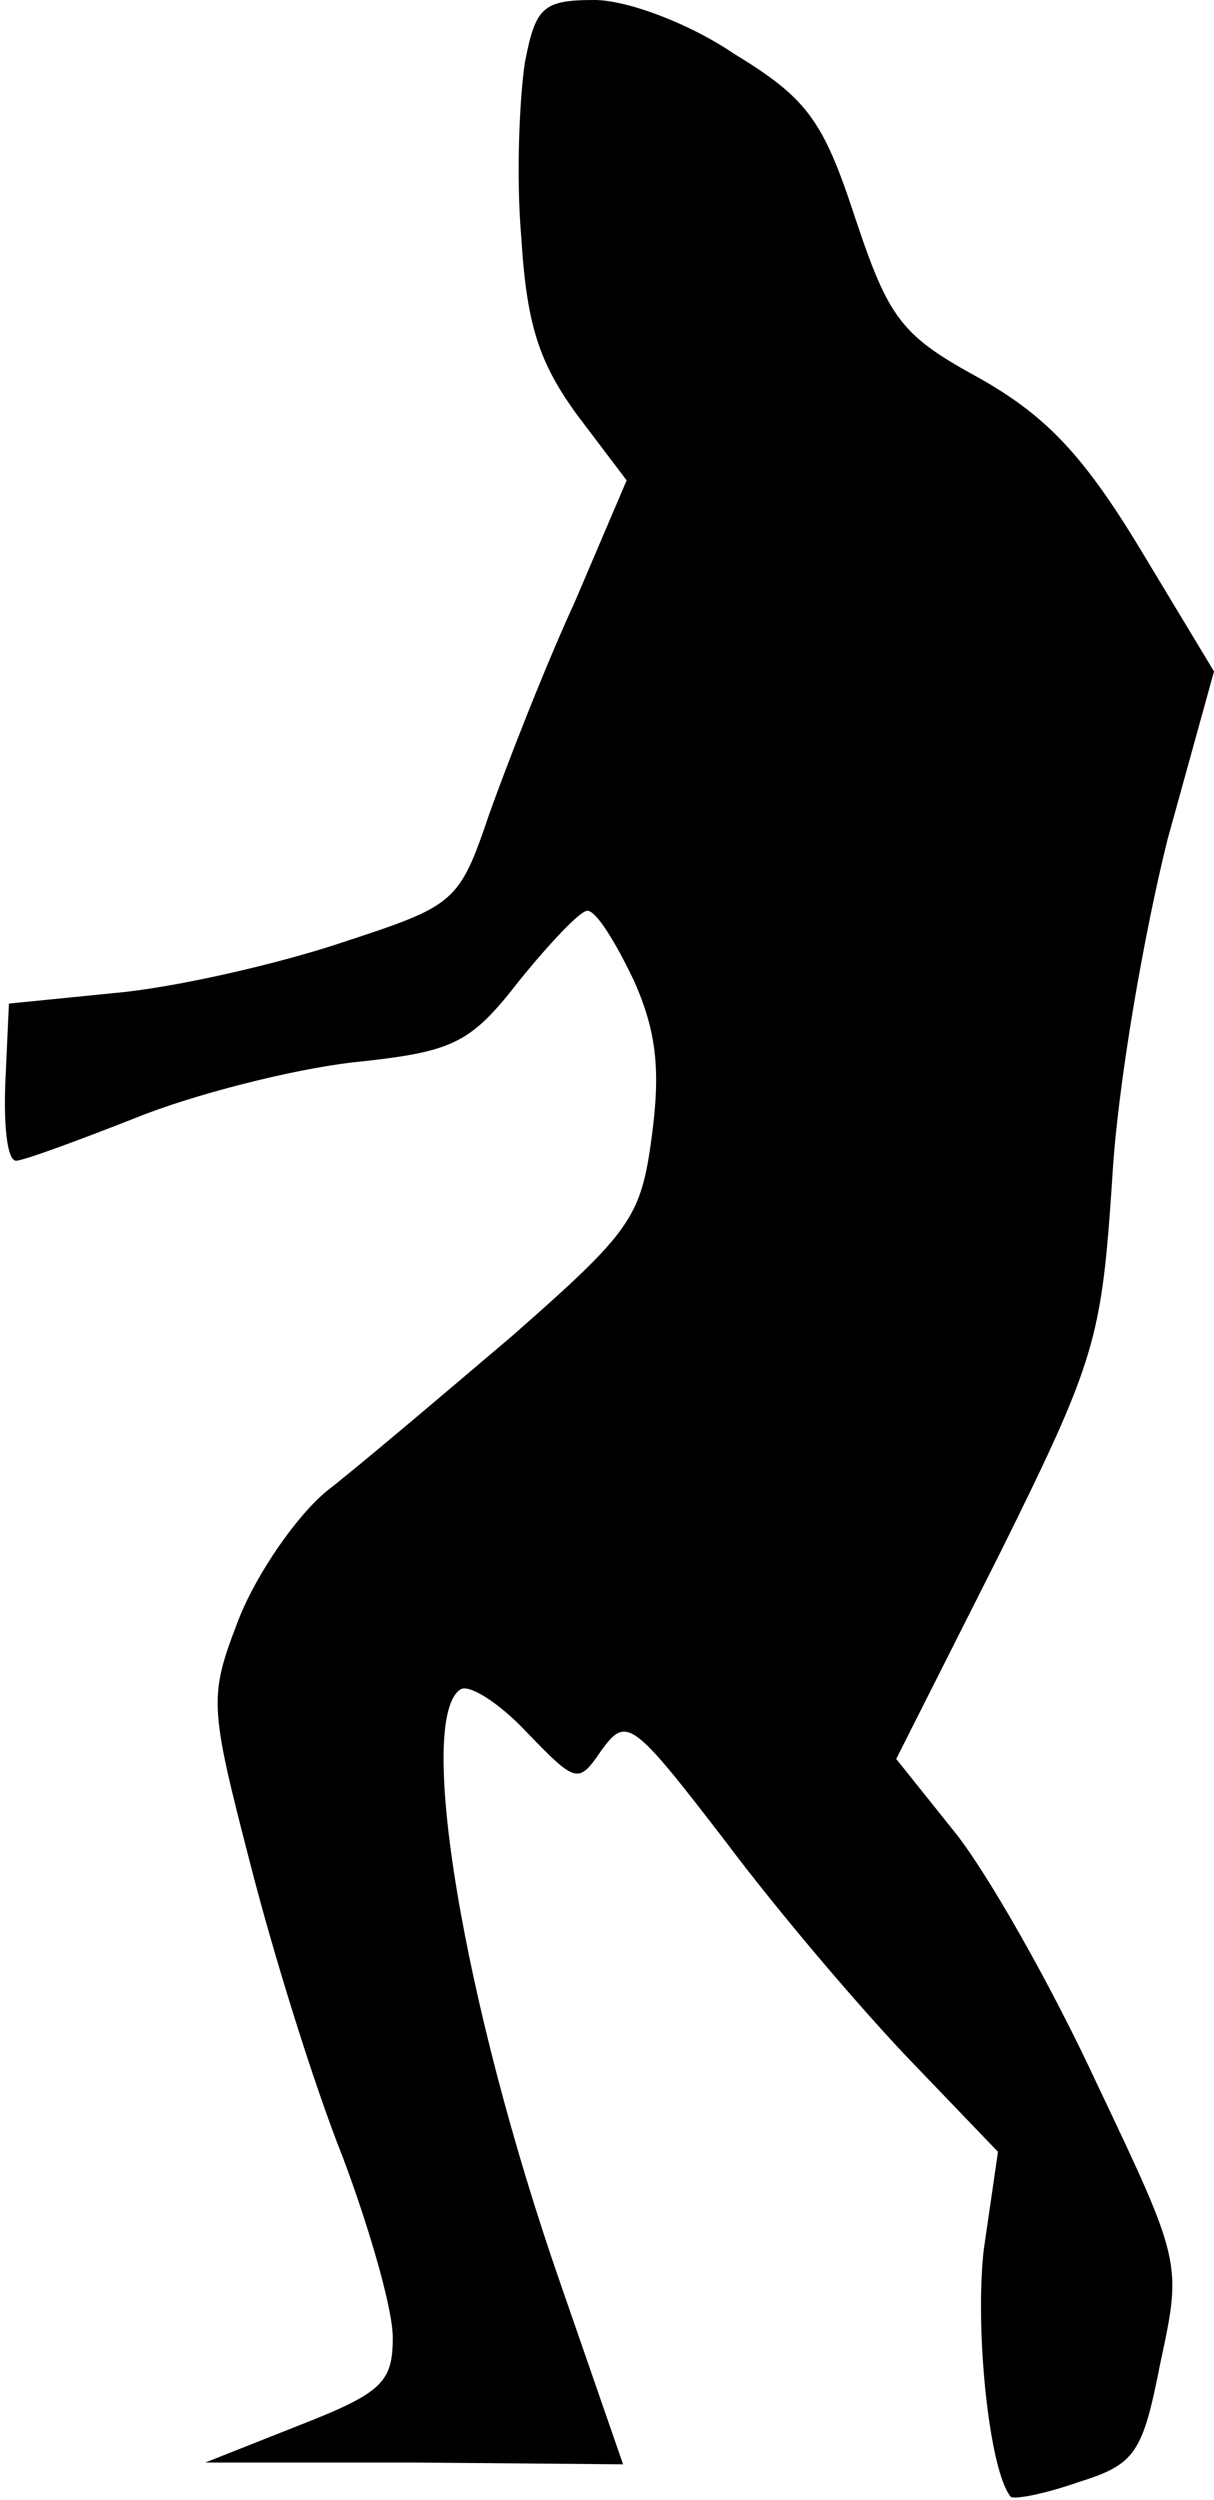 <?xml version="1.0" standalone="no"?>
<!DOCTYPE svg PUBLIC "-//W3C//DTD SVG 20010904//EN"
 "http://www.w3.org/TR/2001/REC-SVG-20010904/DTD/svg10.dtd">
<svg version="1.0" xmlns="http://www.w3.org/2000/svg"
 width="68pt" height="140pt" viewBox="0 0 68 140"
 preserveAspectRatio="xMidYMid meet">
<g transform="translate(0,140) scale(0.1,-0.1)"
fill="#000000" stroke="none">
<path fill="#000000" stroke="none" d="M294 1365 c-3 -20 -5 -64 -2 -98 3 -49
10 -70 31 -99 l28 -37 -29 -68 c-17 -37 -38 -91 -48 -119 -17 -50 -19 -51 -83
-72 -36 -12 -93 -25 -126 -28 l-60 -6 -2 -44 c-1 -24 1 -44 6 -44 4 0 34 11
67 24 32 13 87 27 121 31 57 6 66 10 94 46 17 21 34 39 38 39 5 0 16 -18 26
-39 13 -29 15 -51 10 -88 -6 -45 -12 -53 -78 -111 -40 -34 -86 -73 -104 -87
-17 -14 -39 -46 -49 -71 -17 -44 -17 -48 6 -137 13 -51 36 -125 52 -165 15
-40 28 -85 28 -101 0 -25 -6 -31 -52 -49 l-53 -21 117 0 117 -1 -35 101 c-55
158 -81 317 -56 333 5 3 22 -8 37 -24 28 -29 29 -29 42 -10 14 19 17 17 70
-52 30 -40 77 -95 104 -123 l48 -50 -8 -55 c-5 -45 3 -123 15 -138 1 -2 18 1
38 8 32 10 36 16 46 67 12 56 12 56 -36 157 -26 56 -62 119 -80 141 l-32 40
58 115 c54 109 57 120 63 210 3 53 18 138 31 190 l26 94 -41 68 c-32 53 -53
75 -90 96 -44 24 -51 33 -70 90 -18 55 -27 67 -68 92 -25 17 -60 30 -78 30
-29 0 -33 -4 -39 -35z"/>
</g>
</svg>
